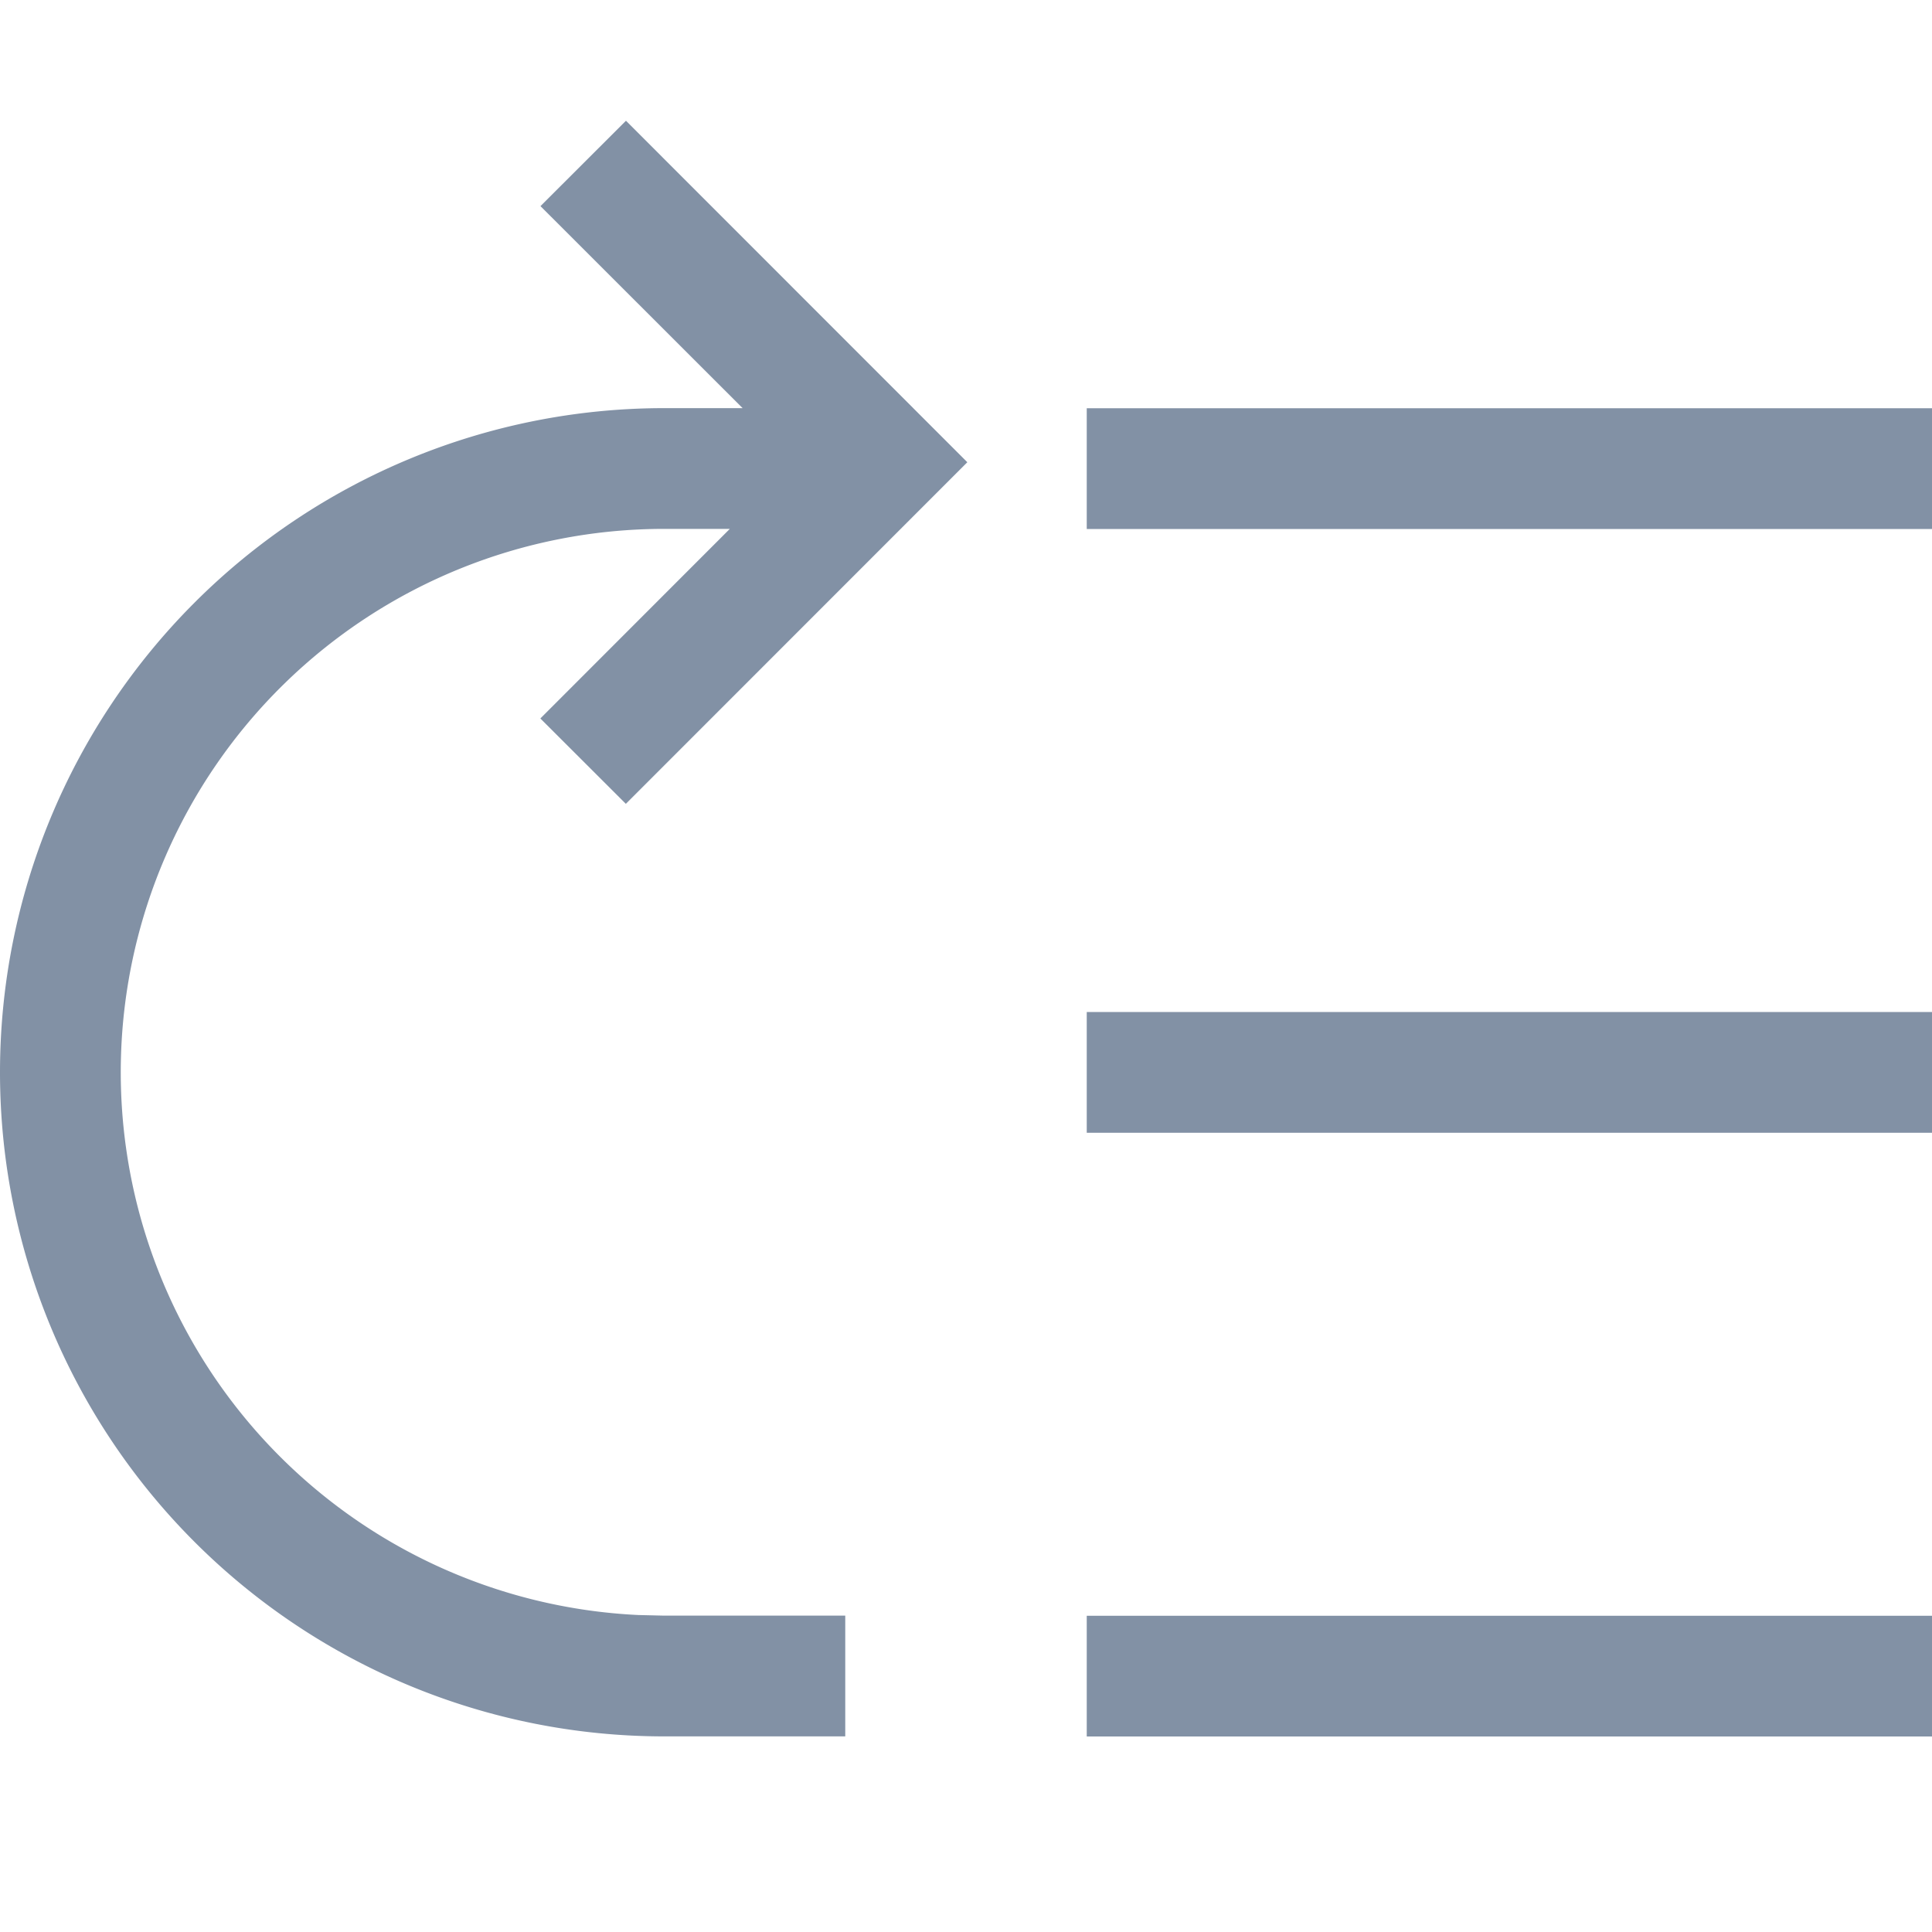 <?xml version="1.0" standalone="no"?><!DOCTYPE svg PUBLIC "-//W3C//DTD SVG 1.1//EN" "http://www.w3.org/Graphics/SVG/1.1/DTD/svg11.dtd"><svg class="icon" width="64px" height="64.00px" viewBox="0 0 1024 1024" version="1.1" xmlns="http://www.w3.org/2000/svg"><path fill="#8291A5" d="M1024 856.384v64H576v-64h448zM331.776 64L490.88 223.168l21.824 21.824-180.992 181.056-45.312-45.248L386.816 280.32H352a288 288 0 0 0-13.568 575.68l13.568 0.32H448v64H352a352 352 0 1 1 0-704h41.6L286.464 109.248 331.776 64zM1024 536.384v64H576v-64h448z m0-320v64H576v-64h448z" /></svg>